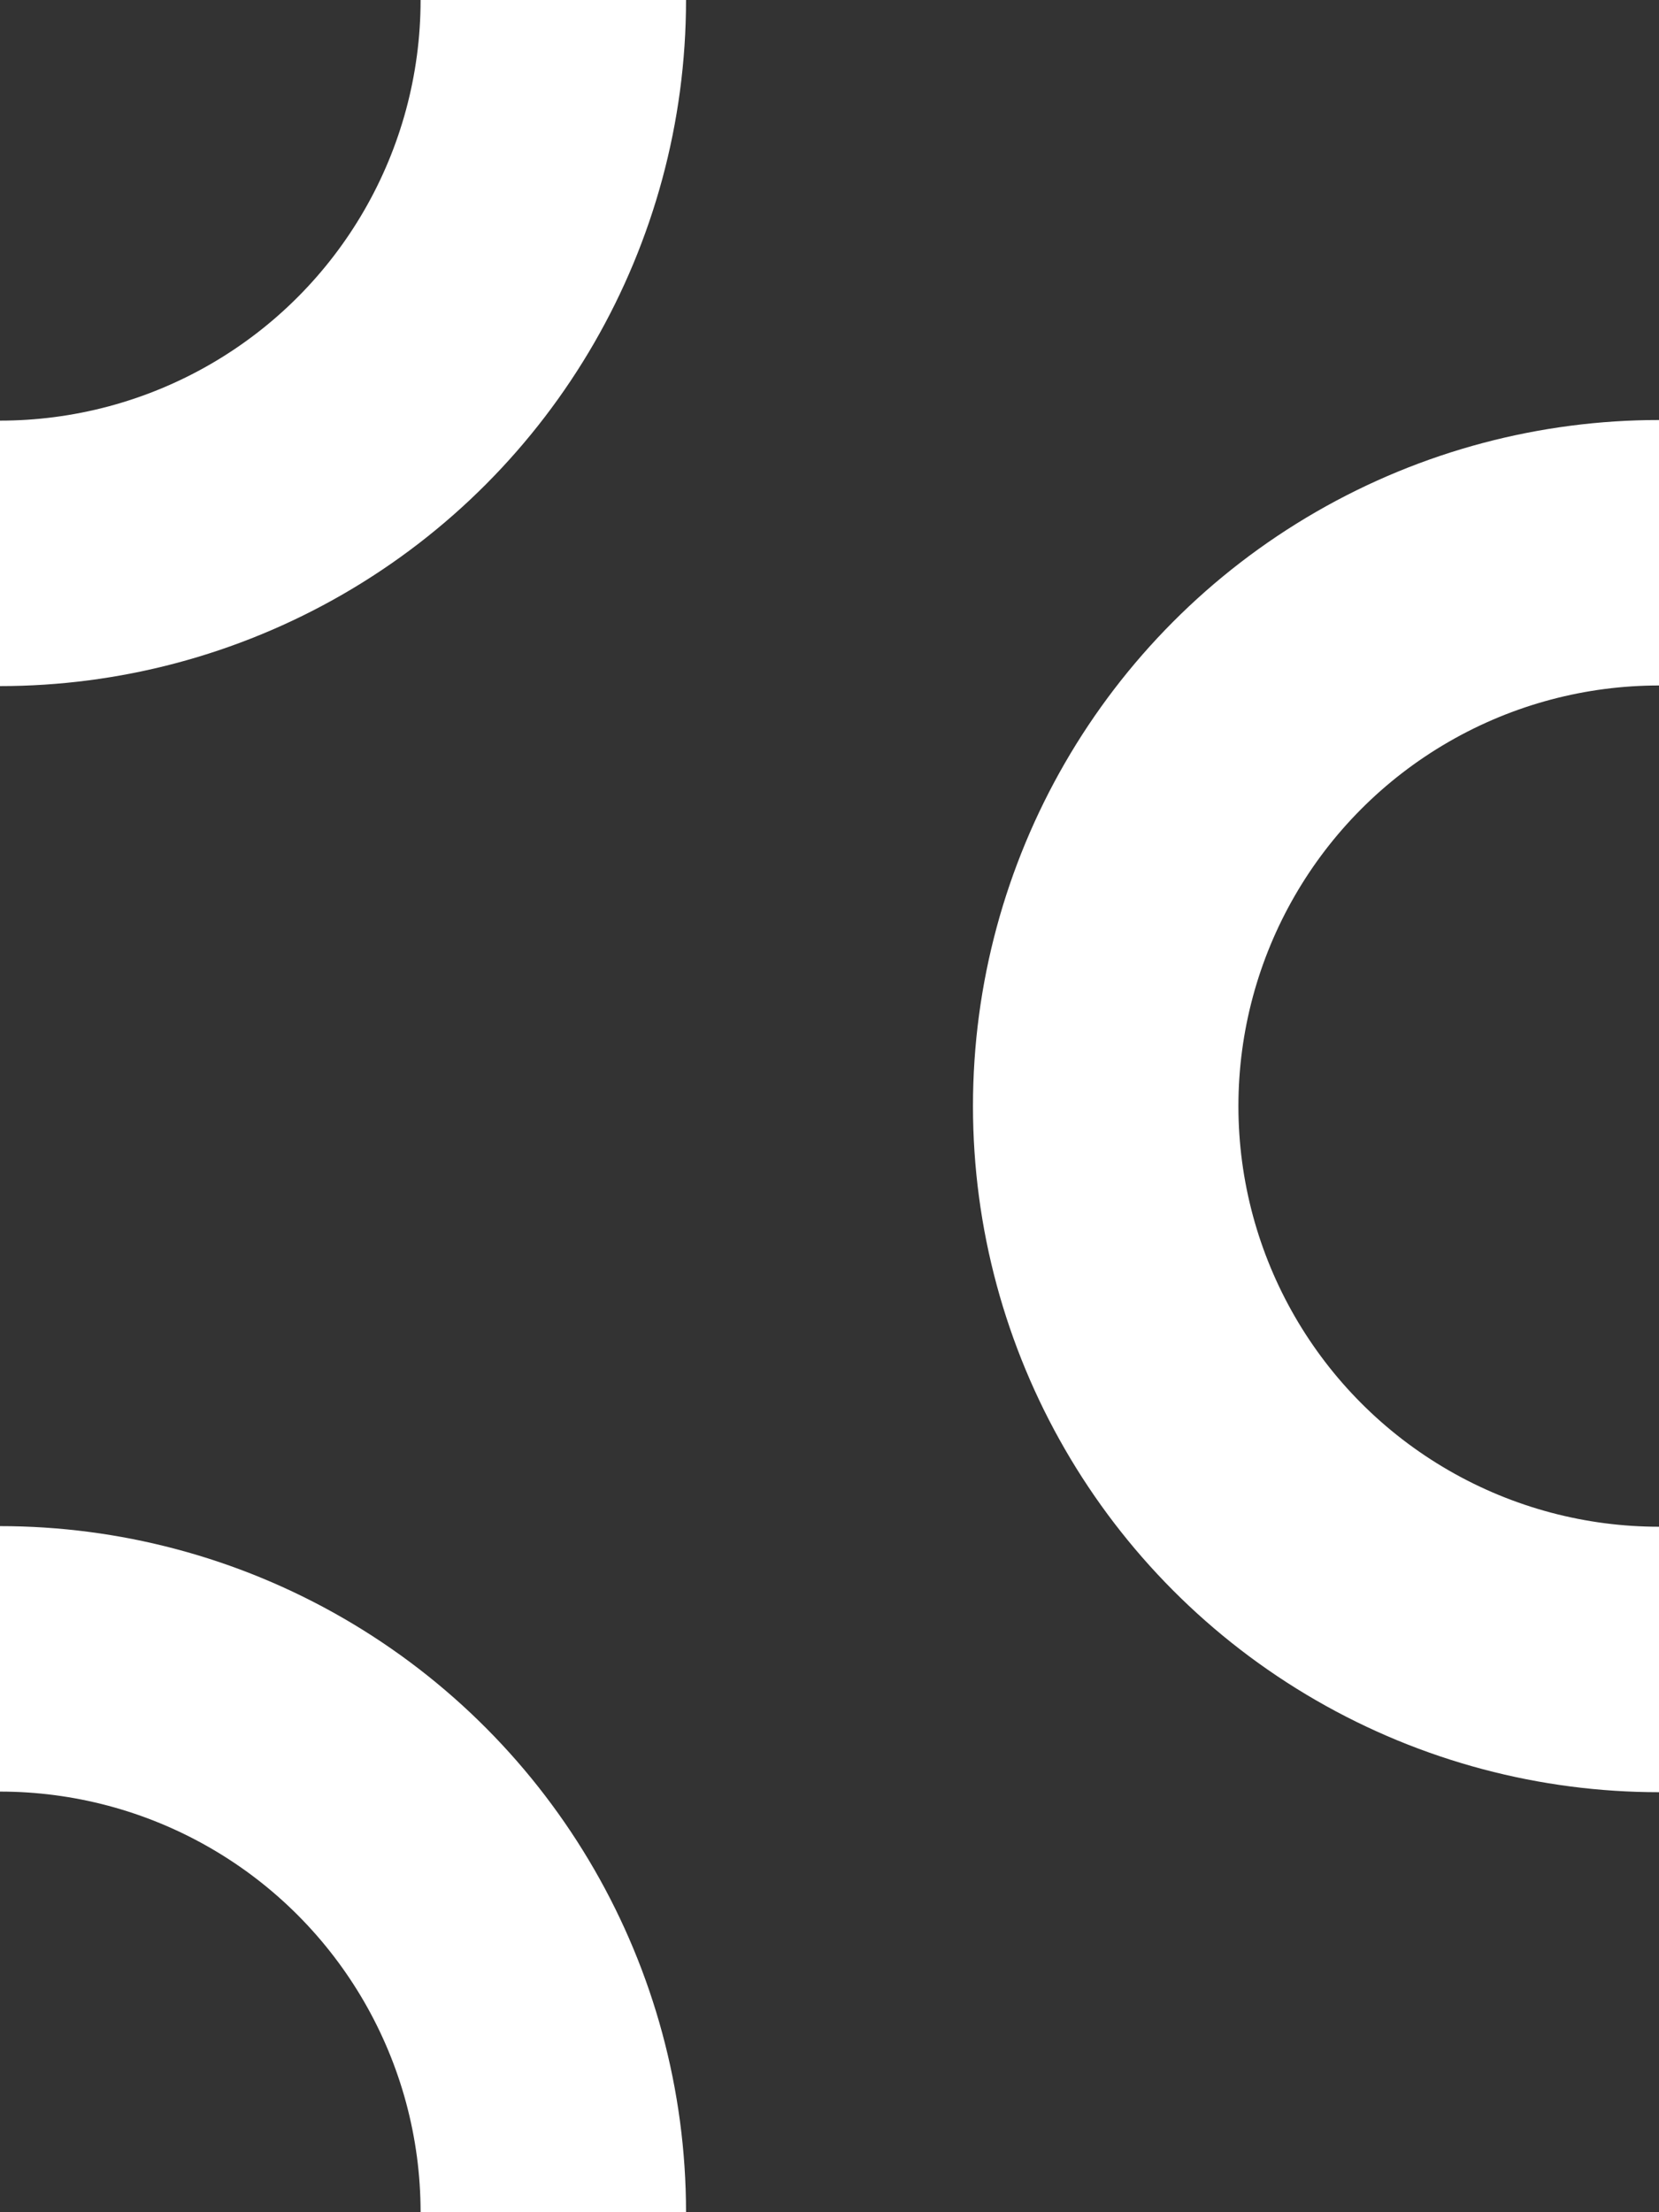 <svg xmlns = 'http://www.w3.org/2000/svg'
     width = '75'
     height = '100'>
	<rect width="100%" height="100%" fill="#333333" stroke="none"/>
	<circle cx = '75'
	        cy = '50'
	        r = '28.3%'
	        stroke-width = '12'
	        stroke = '#fffc'
	        fill = 'none' />
	<circle cx = '0'
	        r = '28.3%'
	        stroke-width = '12'
	        stroke = '#fffc'
	        fill = 'none' />
	<circle cy = '100'
	        r = '28.3%'
	        stroke-width = '12'
	        stroke = '#fffc'
	        fill = 'none' />
</svg>